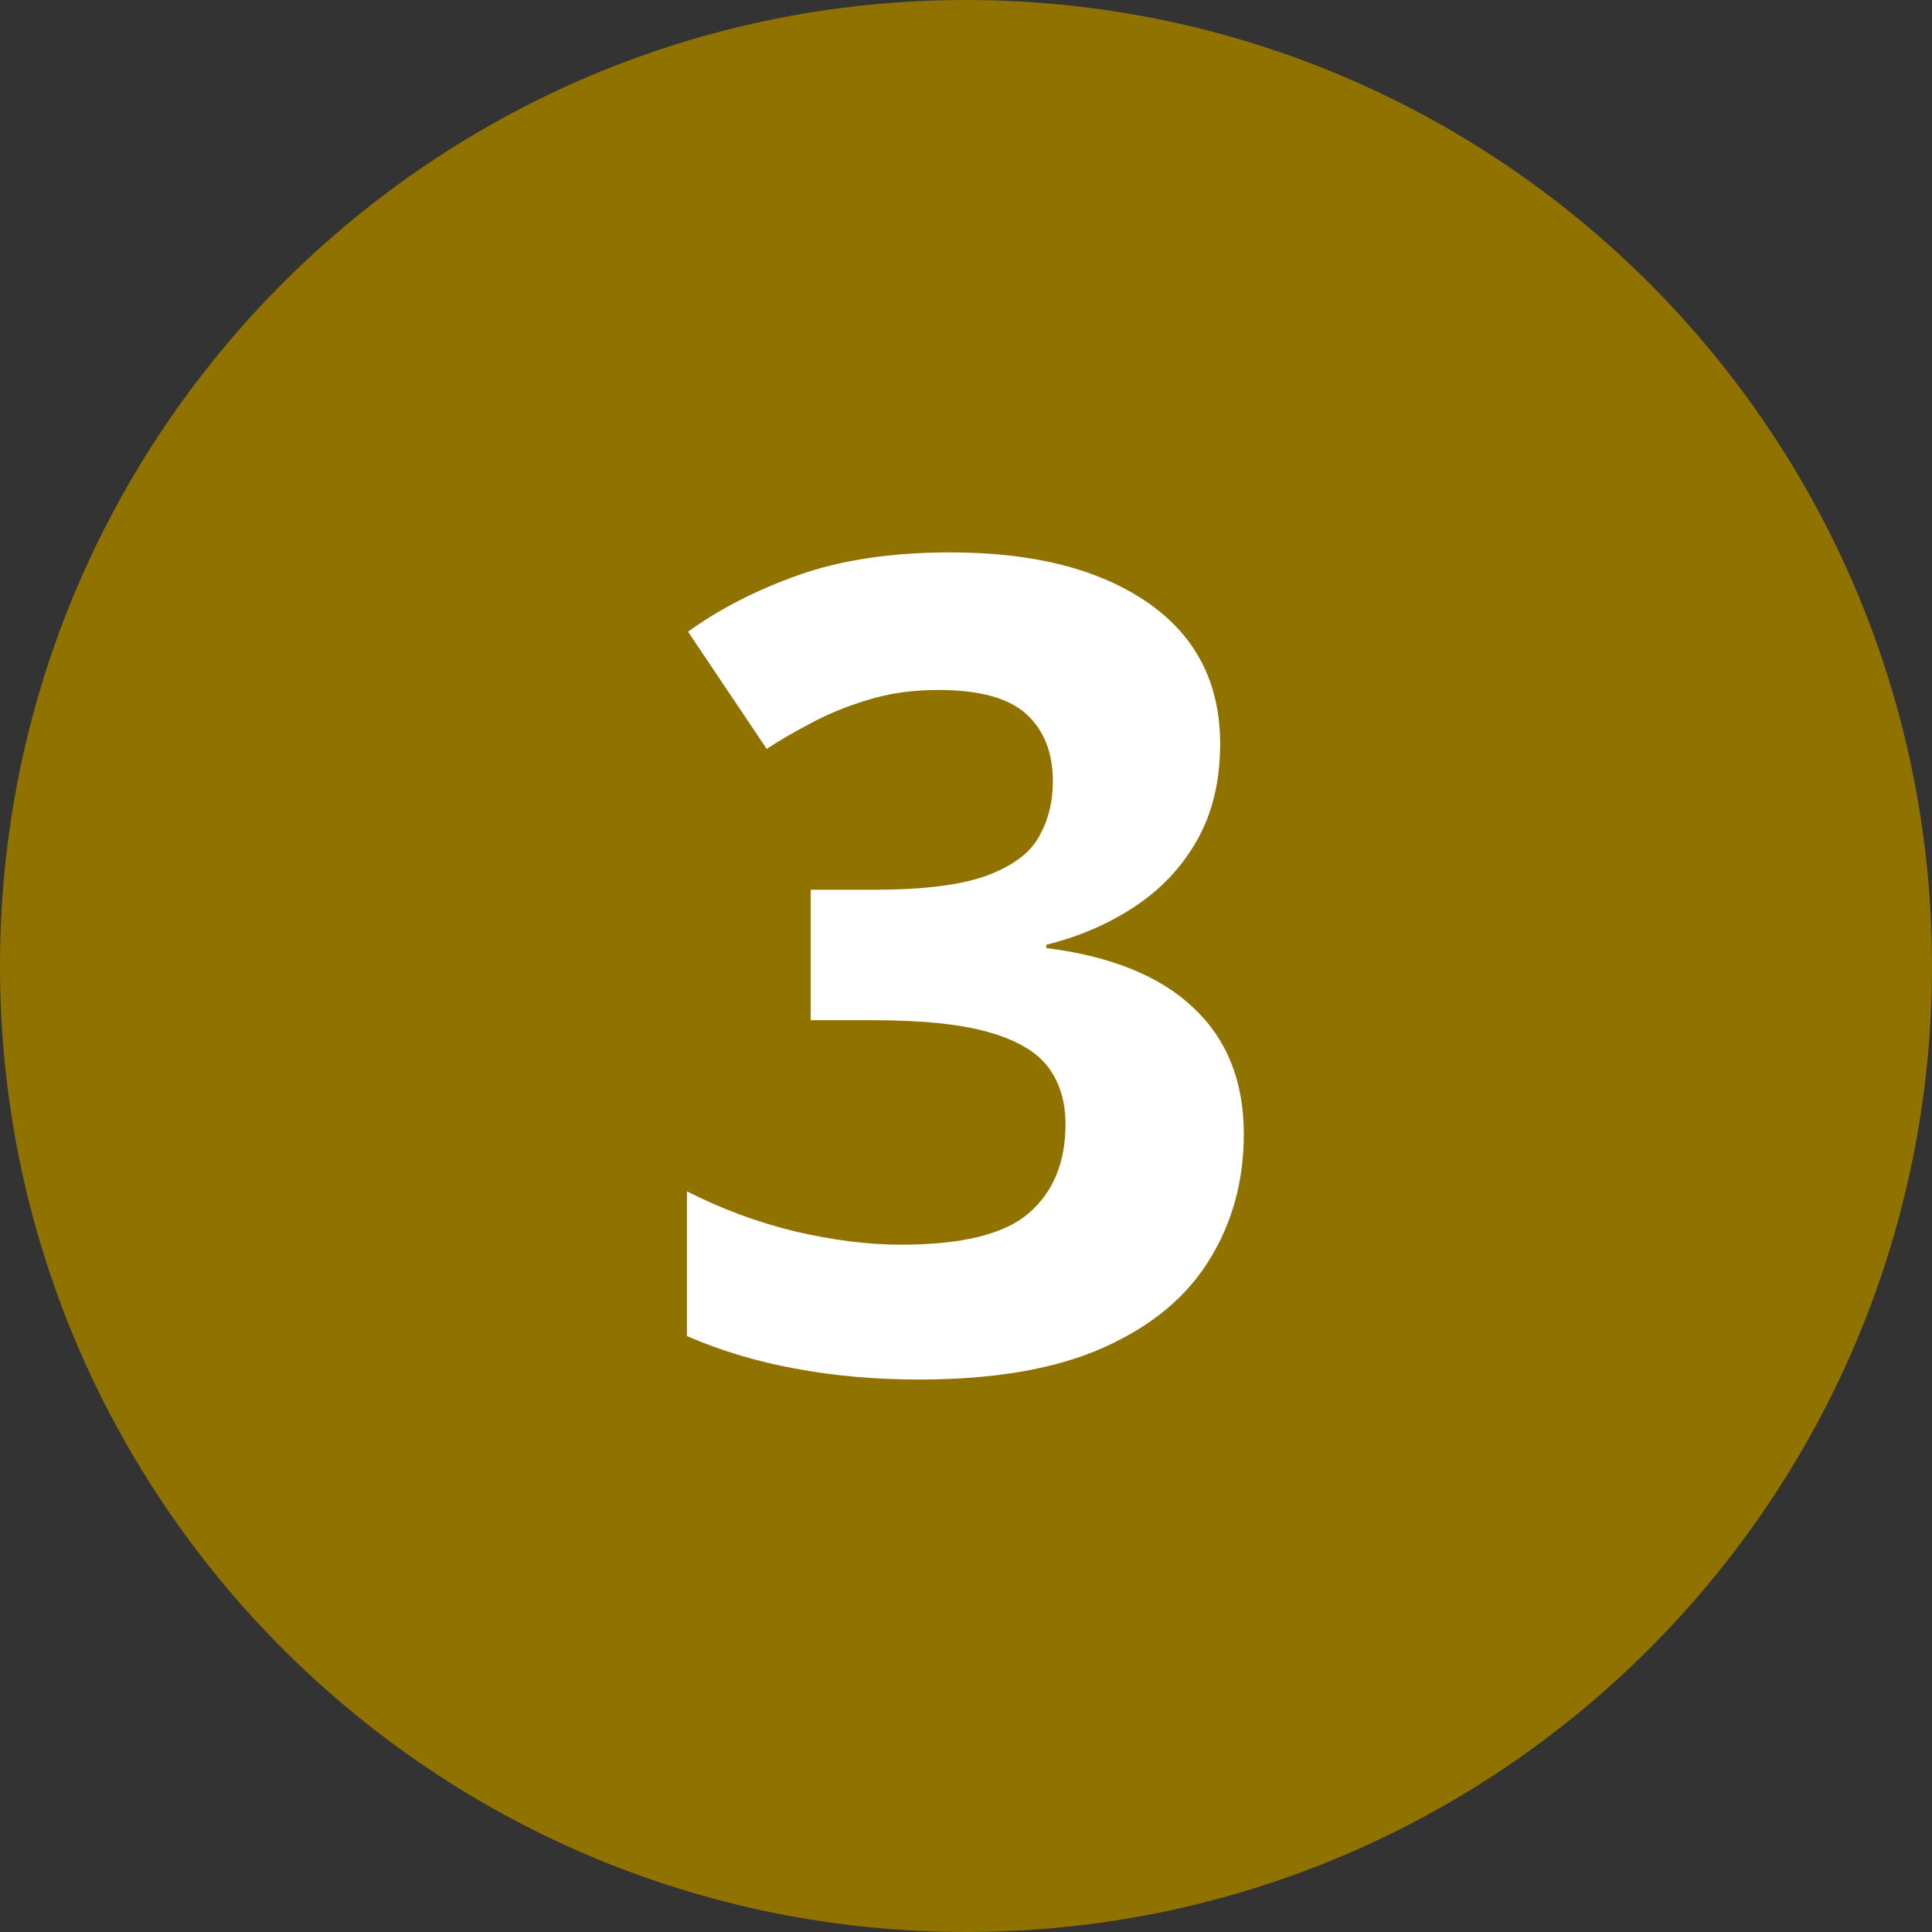 <svg width="24" height="24" viewBox="0 0 24 24" fill="none" xmlns="http://www.w3.org/2000/svg">
<rect x="0" y="0" width="24" height="24" fill="#333333" stroke="none"/>
<path d="M24 12C24 18.627 18.627 24 12 24C5.373 24 0 18.627 0 12C0 5.373 5.373 0 12 0C18.627 0 24 5.373 24 12Z" fill="#8F7200"/>
<path d="M15.157 9.241C15.157 9.701 15.062 10.1 14.87 10.438C14.679 10.775 14.419 11.05 14.091 11.265C13.767 11.479 13.403 11.636 12.997 11.736V11.777C13.799 11.878 14.408 12.124 14.822 12.516C15.242 12.908 15.451 13.432 15.451 14.088C15.451 14.671 15.308 15.193 15.021 15.653C14.738 16.114 14.3 16.476 13.708 16.74C13.116 17.005 12.352 17.137 11.418 17.137C10.867 17.137 10.352 17.091 9.873 17C9.399 16.913 8.952 16.779 8.533 16.597V14.799C8.962 15.018 9.41 15.184 9.88 15.298C10.349 15.407 10.787 15.462 11.192 15.462C11.949 15.462 12.477 15.332 12.778 15.072C13.084 14.808 13.236 14.439 13.236 13.965C13.236 13.687 13.166 13.452 13.024 13.261C12.883 13.069 12.637 12.924 12.286 12.823C11.94 12.723 11.454 12.673 10.83 12.673H10.071V11.053H10.844C11.459 11.053 11.926 10.996 12.245 10.882C12.569 10.763 12.787 10.604 12.901 10.403C13.02 10.198 13.079 9.966 13.079 9.706C13.079 9.351 12.97 9.073 12.751 8.872C12.532 8.672 12.168 8.571 11.657 8.571C11.338 8.571 11.046 8.612 10.782 8.694C10.523 8.772 10.288 8.868 10.078 8.981C9.868 9.091 9.684 9.198 9.524 9.303L8.547 7.847C8.939 7.564 9.397 7.329 9.921 7.143C10.45 6.956 11.079 6.862 11.808 6.862C12.838 6.862 13.653 7.07 14.255 7.484C14.856 7.899 15.157 8.485 15.157 9.241Z" fill="white"/>
</svg>
